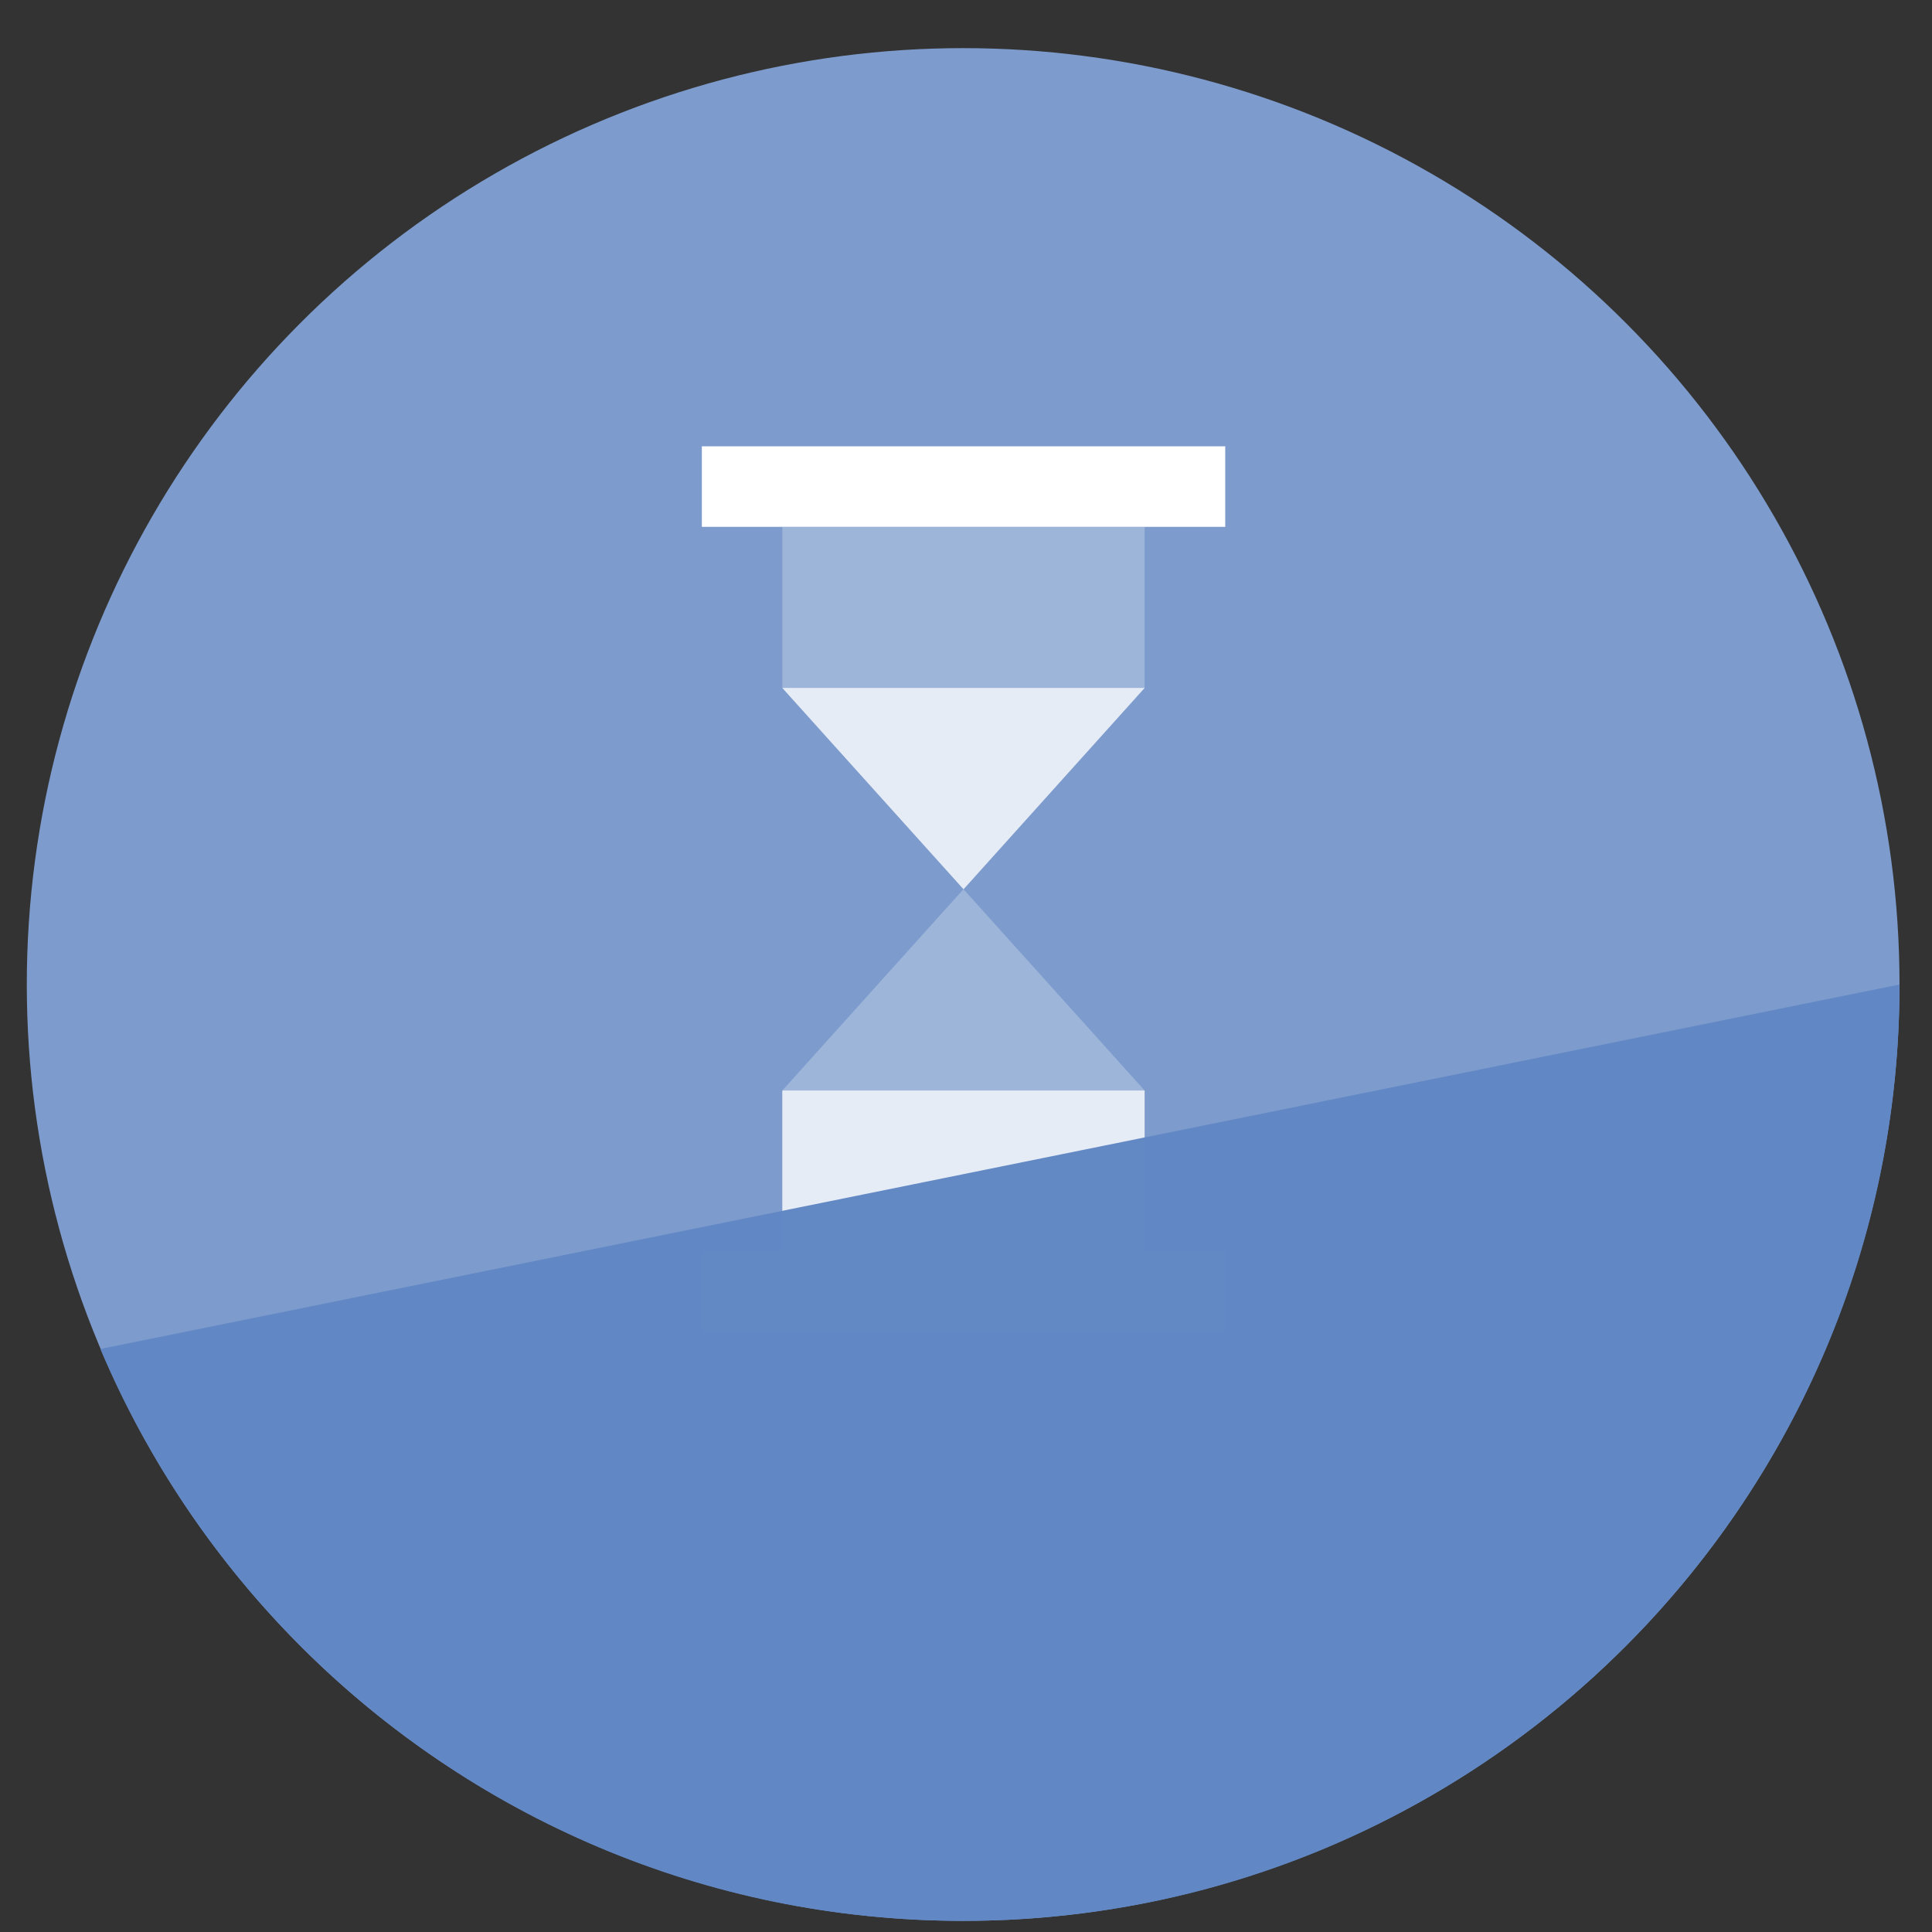 <?xml version="1.0" encoding="UTF-8" standalone="no"?>
<svg
   xmlns:dc="http://purl.org/dc/elements/1.1/"
   xmlns:cc="http://creativecommons.org/ns#"
   xmlns:rdf="http://www.w3.org/1999/02/22-rdf-syntax-ns#"
   xmlns:svg="http://www.w3.org/2000/svg"
   xmlns="http://www.w3.org/2000/svg"
   xmlns:sodipodi="http://sodipodi.sourceforge.net/DTD/sodipodi-0.dtd"
   xmlns:inkscape="http://www.inkscape.org/namespaces/inkscape"
   height="48"
   width="48"
   version="1.1"
   id="svg6"
   sodipodi:docname="com.github.matfantinel.reminduck.svg"
   inkscape:version="1.0.2 (e86c870879, 2021-01-15)">
  <rect width="100%" height="100%" fill="#333333" stroke="none"/>
  <defs
     id="defs10" />
  <sodipodi:namedview
     pagecolor="#ffffff"
     bordercolor="#666666"
     borderopacity="1"
     objecttolerance="10"
     gridtolerance="10"
     guidetolerance="10"
     inkscape:pageopacity="0"
     inkscape:pageshadow="2"
     inkscape:window-width="1920"
     inkscape:window-height="1031"
     id="namedview8"
     showgrid="false"
     inkscape:zoom="9.458333"
     inkscape:cx="19.988208"
     inkscape:cy="27.738873"
     inkscape:window-x="0"
     inkscape:window-y="24"
     inkscape:window-maximized="1"
     inkscape:current-layer="svg6"
     inkscape:document-rotation="0" />
  <circle
     cx="23.941"
     cy="31.535"
     fill="#5e81ac"
     opacity=".99"
     id="circle2"
     style="fill:#7e9dcf;fill-opacity:1"
     transform="matrix(1.758 0 0 1.758 -18.159 -30.979)"
     r="13.233" />
  <g
     id="g843"
     transform="matrix(3.78,0,0,3.78,5.436,-1077.566)">
    <path
       sodipodi:nodetypes="ccccccccc"
       inkscape:connector-curvature="0"
       id="path828"
       d="m 3.704,293.296 v -1.058 l 2.381,-2.646 v -1.058 H 3.704 v 1.058 l 2.381,2.646 v 1.058 z"
       style="fill:#ffffff;fill-opacity:0.256;stroke:none;stroke-width:0.265px;stroke-linecap:butt;stroke-linejoin:miter;stroke-opacity:1" />
    <path
       sodipodi:nodetypes="ccccc"
       inkscape:connector-curvature="0"
       id="path830"
       d="m 3.175,293.296 h 3.44 v 0.529 H 3.175 Z"
       style="fill:#ffffff;fill-opacity:1;stroke:none;stroke-width:0.265px;stroke-linecap:butt;stroke-linejoin:miter;stroke-opacity:1" />
    <path
       style="fill:#ffffff;fill-opacity:1;stroke:none;stroke-width:0.265px;stroke-linecap:butt;stroke-linejoin:miter;stroke-opacity:1"
       d="m 3.175,288.004 h 3.44 v 0.529 H 3.175 Z"
       id="path832"
       inkscape:connector-curvature="0"
       sodipodi:nodetypes="ccccc" />
    <path
       style="fill:#ffffff;fill-opacity:0.744;stroke:none;stroke-width:0.265px;stroke-linecap:butt;stroke-linejoin:miter;stroke-opacity:1"
       d="m 3.704,293.296 v -1.058 h 2.381 v 1.058 z"
       id="path834"
       inkscape:connector-curvature="0"
       sodipodi:nodetypes="ccccc" />
    <path
       style="fill:#ffffff;fill-opacity:0.745;stroke:none;stroke-width:0.265px;stroke-linecap:butt;stroke-linejoin:miter;stroke-opacity:1"
       d="M 6.085,289.592 H 3.704 l 1.191,1.323 z"
       id="path836"
       inkscape:connector-curvature="0"
       sodipodi:nodetypes="cccc" />
  </g>
  <path
     id="circle937"
     style="opacity:0.99;fill:#6187c4;fill-opacity:0.992"
     transform="matrix(1.758,0,0,1.758,-18.159,-30.979)"
     d="m 37.174,31.535 c 0,1.827 -0.37,3.568 -1.04,5.151 -0.67,1.583 -1.639,3.009 -2.836,4.206 -2.395,2.395 -5.703,3.876 -9.357,3.876 -1.827,0 -3.568,-0.37 -5.151,-1.04 -1.583,-0.67 -3.009,-1.639 -4.206,-2.836 -1.197,-1.197 -2.166,-2.623 -2.836,-4.206 z"
     sodipodi:nodetypes="cssssscc" />
</svg>

